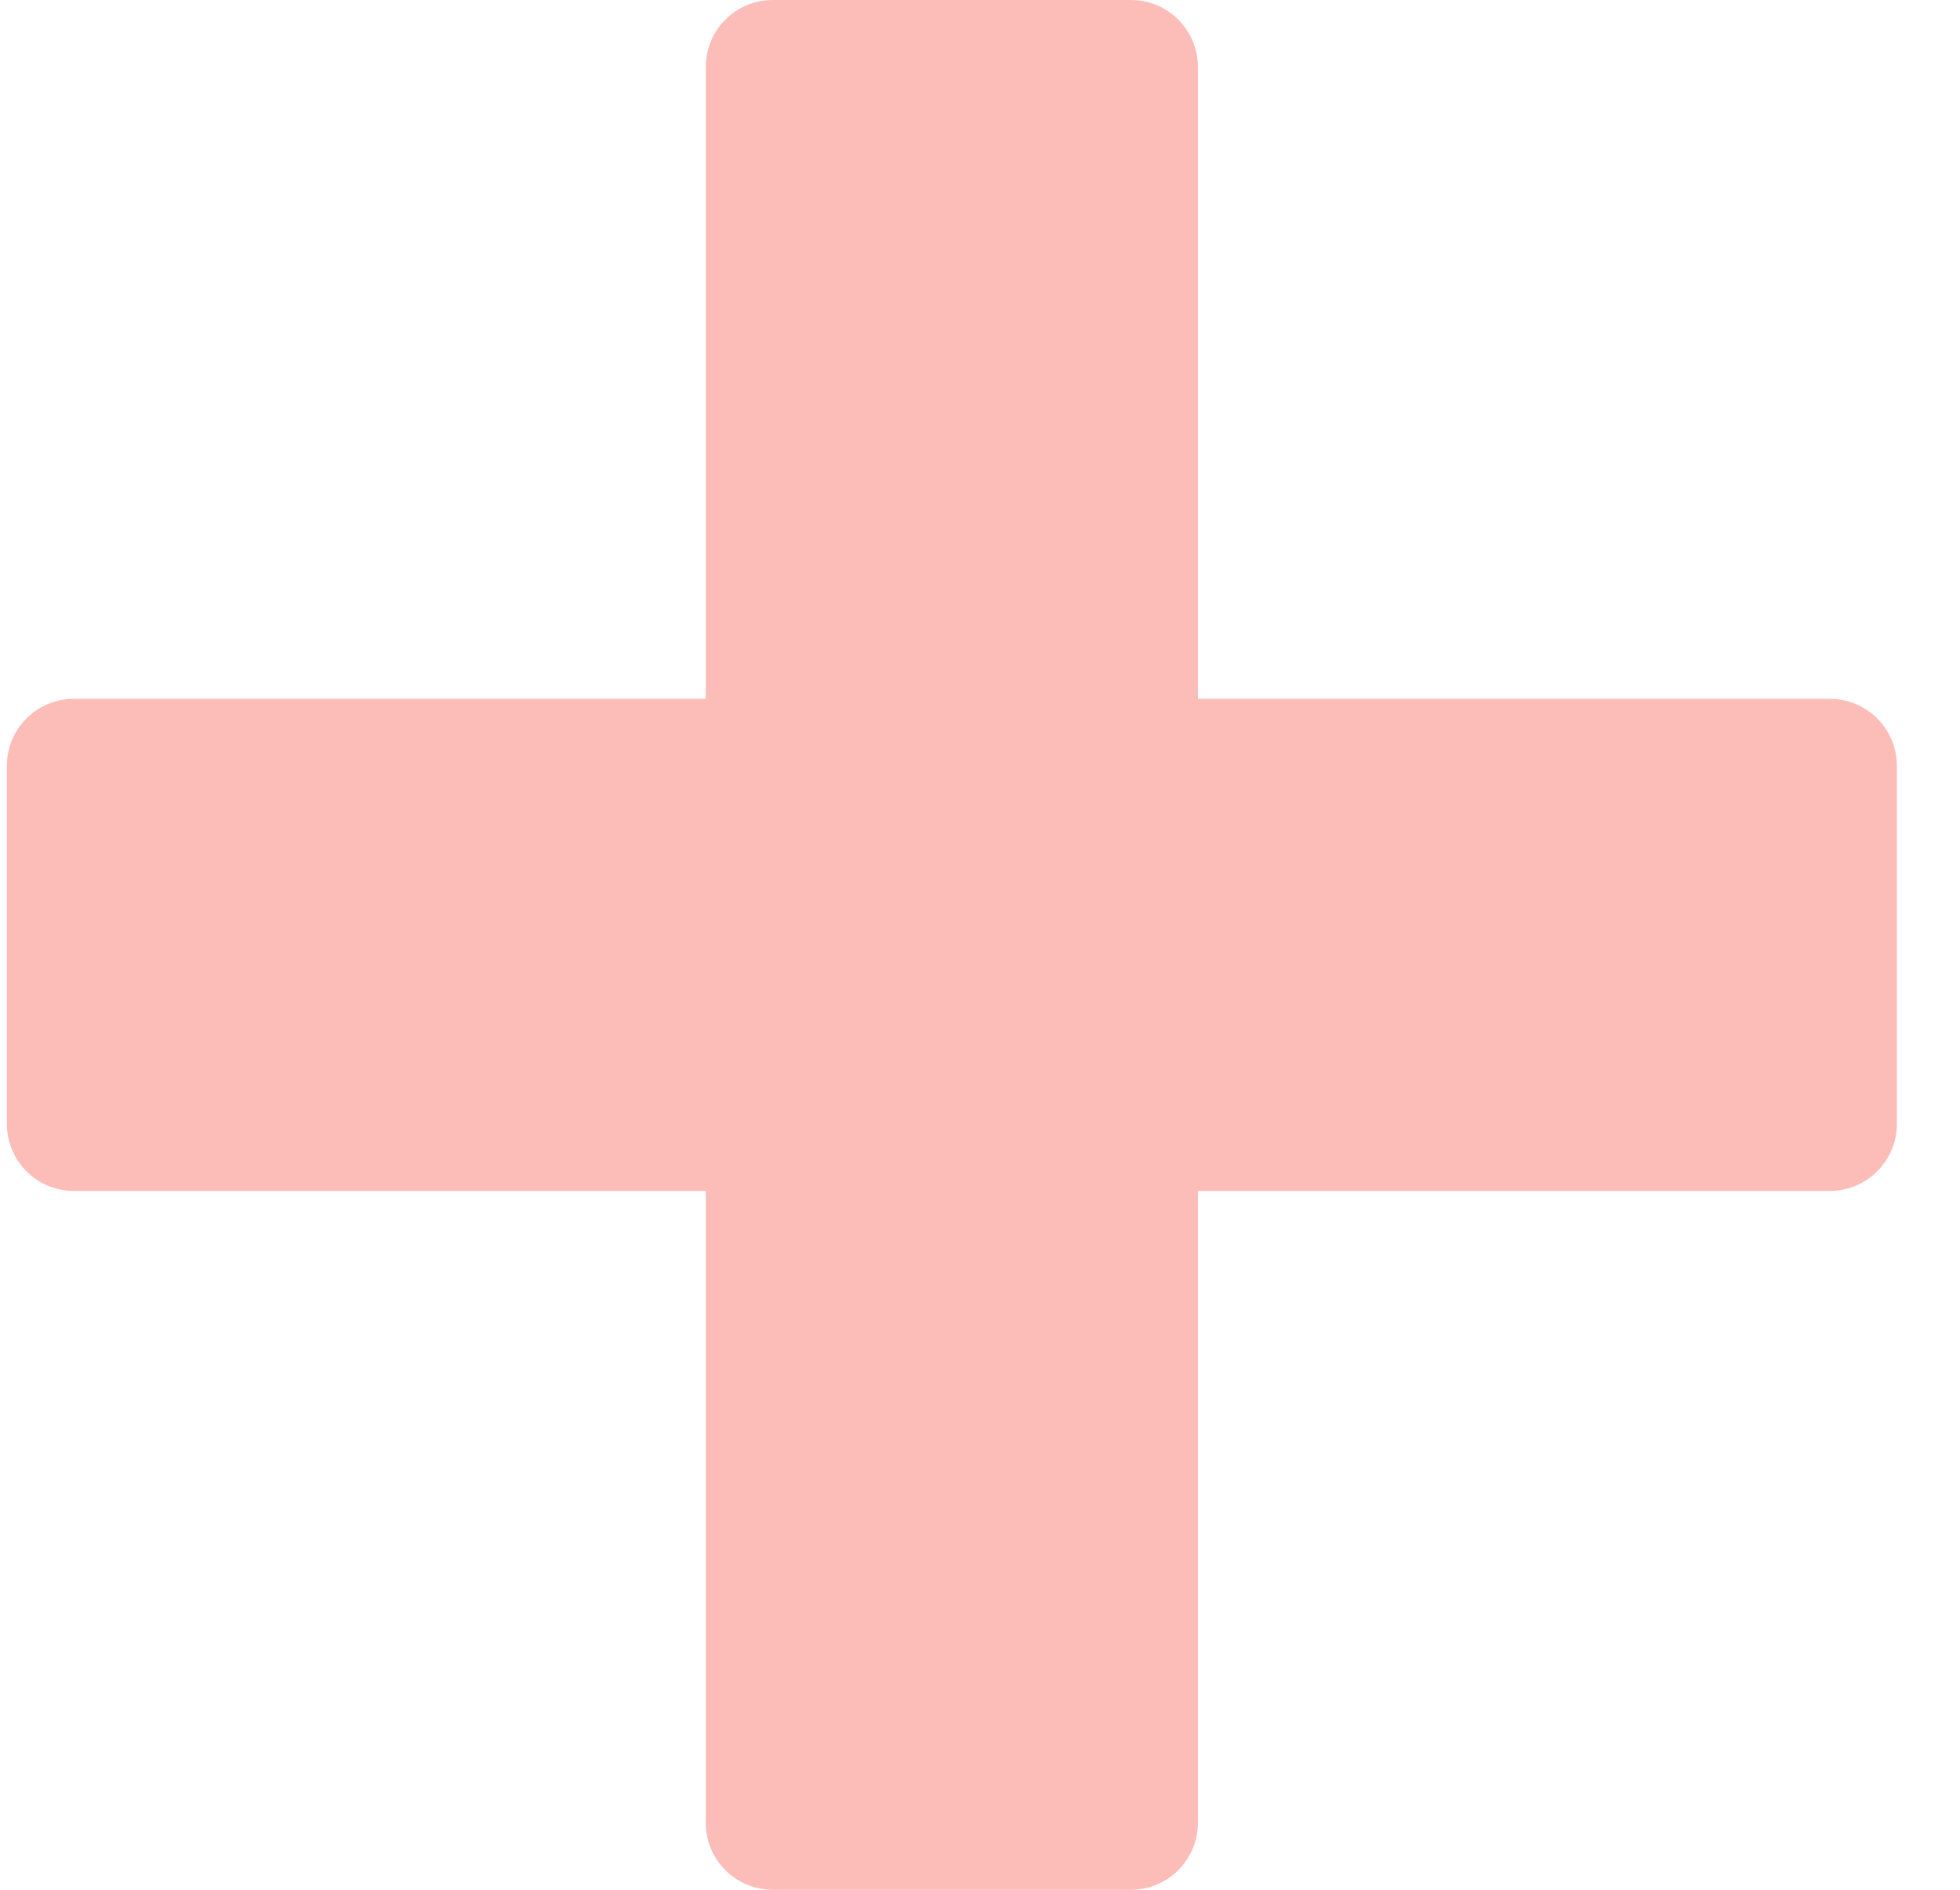 <svg width="28" height="27" viewBox="0 0 28 27" fill="none" xmlns="http://www.w3.org/2000/svg">
<path opacity="0.4" d="M1.056 17.016H10.082V26.041C10.082 26.572 10.51 27 11.041 27H16.154C16.685 27 17.113 26.572 17.113 26.041V17.016H26.139C26.669 17.016 27.098 16.587 27.098 16.057V10.943C27.098 10.413 26.669 9.984 26.139 9.984H17.113V0.959C17.113 0.428 16.685 0 16.154 0H11.041C10.51 0 10.082 0.428 10.082 0.959V9.984H1.056C0.526 9.984 0.098 10.413 0.098 10.943V16.057C0.098 16.587 0.526 17.016 1.056 17.016Z" fill="#F85B51"/>
</svg>
